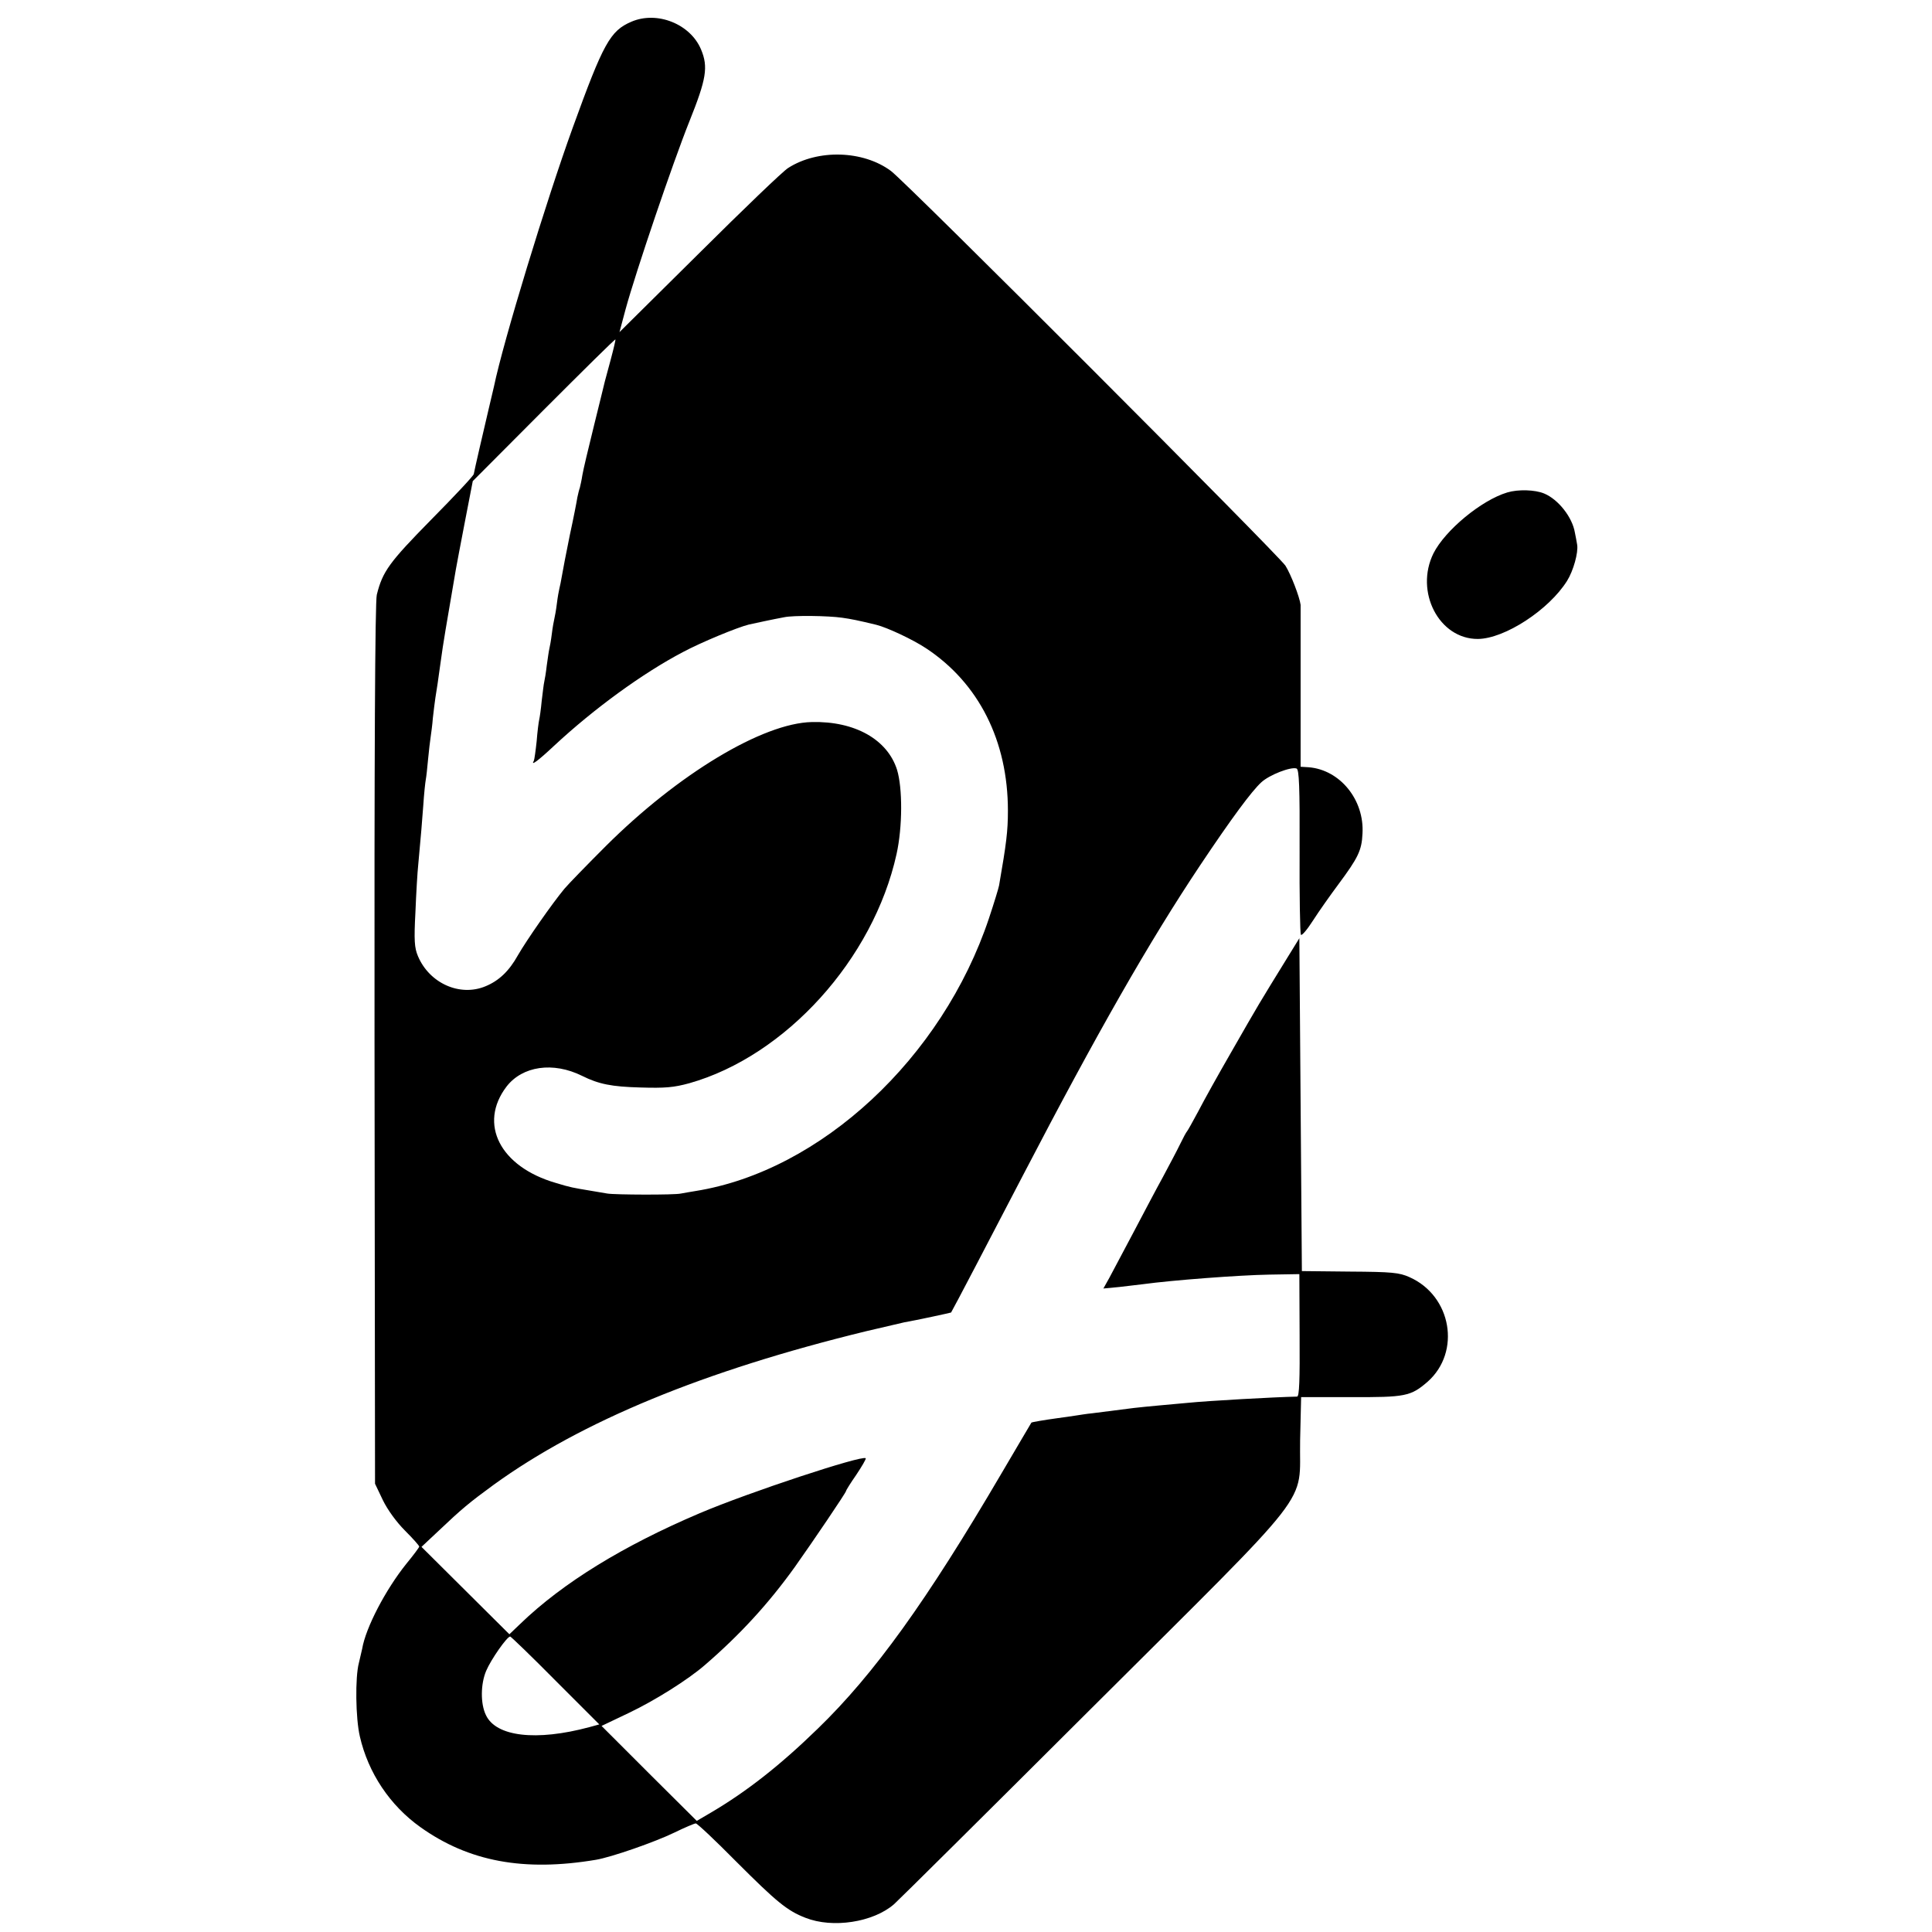 <svg version="1" xmlns="http://www.w3.org/2000/svg" width="1020" height="1020" viewBox="0 0 765 765"><path d="M250 8.6c-8.4 3.6-11.1 8.5-23.2 41.9-10.4 28.7-27.5 84.6-31.2 102.5-.3 1.4-1.2 5.2-2 8.5-2.2 9.3-5.8 24.9-6 26.2-.1.7-7.7 8.8-16.8 18-16.6 16.9-19.3 20.5-21.6 29.8-.7 2.6-1 64.1-.9 178l.2 174 3.1 6.5c1.9 3.9 5.4 8.7 8.8 12.1 3.1 3.1 5.6 5.9 5.6 6.3 0 .3-2.3 3.4-5.1 6.8-8.2 10.2-16.1 25.3-17.5 33.7-.3 1.4-.9 4-1.3 5.6-1.5 5.6-1.3 21.9.4 29.1 3.3 14.4 11.9 27.3 24 35.9 19.1 13.6 40.9 17.7 69.5 12.9 6-1 23.3-7 31.1-10.8 4.1-2 7.9-3.6 8.4-3.6.6 0 7.8 6.8 16 15.1 15.9 15.9 20.2 19.5 27.5 22.3 10.7 4.2 26.7 1.8 35-5.4 1.4-1.2 36.7-36.2 78.4-77.8 89.9-89.6 81.9-79.3 82.4-105.9l.4-17.1h19.6c21.7.1 23.8-.3 30.5-6.1 13.3-11.8 9.5-34-7.2-41.4-4-1.8-6.9-2.1-23.6-2.2l-19-.2-.5-65.9-.5-65.9-4.5 7.3c-12 19.5-10.9 17.6-22.7 38.2-4.9 8.5-10.7 18.9-12.8 23-2.2 4.1-4.2 7.7-4.5 8-.3.3-1.5 2.5-2.7 5-1.2 2.5-4.3 8.3-6.8 13-2.6 4.7-7.8 14.6-11.7 22-3.9 7.4-8.2 15.5-9.5 17.9l-2.4 4.3 6.3-.6c3.5-.4 7.7-.9 9.3-1.1 11.7-1.6 38.2-3.6 50-3.8l12-.2.1 24.3c.1 17.5-.1 24.2-1 24.2-8.9.2-34.6 1.6-43.6 2.5-2.5.2-7.4.7-11 1-3.6.3-8.1.8-10 1-3.3.4-7 .9-16.5 2.1-2.2.2-5.1.7-6.5.9-1.4.2-4.5.7-7 1-5.8.8-10.4 1.6-10.6 1.8-.1.1-5.4 9.2-11.9 20.2-29.6 50.5-50.4 79.4-72.7 101-15 14.6-28.2 24.9-42.1 33.1l-5.8 3.4-18.9-18.8-18.8-18.8 10.7-5.1c10.5-5 23.5-13.2 30.2-19 13.9-12 25.2-24.3 35.6-38.8 7.1-10 20.3-29.5 20.3-30.1 0-.3 1.8-3.2 4.1-6.5 2.2-3.3 3.9-6.2 3.7-6.5-1.4-1.3-46.3 13.5-65.8 21.8-30.1 12.8-54.1 27.5-70.9 43.7l-4.4 4.2-17.4-17.3-17.4-17.3 6.4-6c9.7-9.2 12.5-11.5 22.2-18.6 34.7-25.1 83.1-45.1 147.5-60.8 6.9-1.6 13.6-3.2 15-3.5 4.7-.8 18.5-3.8 18.6-3.9.3-.3 16.4-31.1 28.4-54.2 29.3-56.3 50-92.6 70.3-123 12.5-18.7 20.3-29.2 24.1-32.7 3.2-3 11.8-6.3 14-5.5 1 .4 1.3 6.9 1.2 32.7-.1 17.7.2 32.6.5 33.1.3.6 2.5-2 4.8-5.6 2.3-3.6 6.9-10.1 10.1-14.4 7.8-10.5 9.2-13.4 9.5-20 .8-13.4-8.9-25.3-21.3-26.3l-3.2-.2v-31.8-32.3c-.4-3.1-3.8-12-6-15.5-2.9-4.4-149.8-151.5-156.2-156.3-11-8.2-29-8.7-40.7-1.2-2 1.2-17.8 16.4-35.2 33.7l-31.6 31.3 2.4-9c4.1-15 18.7-58 25.3-74.5 6.7-16.7 7.5-21.5 4.6-28.4-4.2-10.1-17.4-15.4-27.6-11zm-8.1 133.5c-1.1 4.1-2.2 8.1-2.4 8.9-.2.8-2.1 8.7-4.3 17.5-2.2 8.9-4.3 17.7-4.6 19.6-.3 2-.8 4.2-1 5-.3.8-.7 2.5-1 3.9-.2 1.4-1.5 8.1-3 15-1.4 6.9-2.8 14.1-3.1 16-.3 1.9-.8 4.2-1 5-.2.8-.7 3.5-1 6-.3 2.5-.8 5.2-1 6-.2.8-.7 3.5-1 6-.3 2.5-.8 5.2-1 6-.2.8-.6 3.7-1 6.5-.3 2.7-.8 5.7-1 6.5-.2.8-.6 4.2-1 7.5-.3 3.3-.8 6.7-1 7.5-.2.8-.7 4.6-1 8.5-.4 3.8-.9 7.3-1.1 7.7-1.4 2.3 1.6.1 8-5.9 15.9-14.8 35.2-28.8 51-37.1 7.3-3.9 21.6-9.8 26.1-10.9 2.3-.5 9.6-2.1 14-2.9 3.7-.8 17.5-.6 23 .2 3.5.5 6.1 1 13.5 2.8 4.4 1.1 14.6 5.9 19.7 9.3 20.9 13.8 32.4 36.7 32.4 64.3 0 8.1-.6 12.9-3.5 29.6-.2 1.1-2 7-4 13-18.5 55.4-66.7 100.1-116.2 108-2 .3-4.6.8-5.8 1-2.5.6-26.2.5-29.1 0-1.1-.2-4-.7-6.5-1.1-7.2-1.2-8-1.3-13.9-3.1-22.1-6.4-30.8-23.4-19.5-38.2 6.3-8.1 18.4-9.9 29.9-4.2 6.6 3.3 11.8 4.3 23 4.6 9.9.3 13.3 0 19.5-1.7 38.1-10.8 72.8-49.1 82-90.7 2.4-10.8 2.4-26.2.2-33.4-3.8-12-16.7-19.3-33.7-18.9-19.5.4-53 20.6-81.6 49.1-7.4 7.4-14.8 15-16.4 16.9-4.9 5.9-15 20.4-18.4 26.3-3.5 6.3-7.5 10.1-12.8 12.3-10.2 4.3-22.3-1.2-26.8-11.9-1.4-3.3-1.6-6.2-1-17.5.3-7.5.8-15.9 1.1-18.6 1.2-13 1.4-15.6 2-23.5.3-4.7.8-9.3 1-10.3.2-1 .6-4.6.9-8 .3-3.4.8-7.3 1-8.7.2-1.4.7-4.9.9-7.7.3-2.9.8-6.5 1-8 .5-3 1.1-6.9 2.1-14.3 1-7.5 2.2-14.3 6-36.5.3-1.7 1.9-10.2 3.6-19l3.1-16 28.1-28.2c15.5-15.5 28.2-28.1 28.4-27.9.1.1-.7 3.6-1.8 7.7zm-22 523.3l17.4 17.4-4 1.1c-20.9 5.6-36.9 3.8-40.9-4.8-2.2-4.5-2.1-12.3.1-17.5 1.9-4.5 8.2-13.5 9.5-13.6.3 0 8.4 7.8 17.9 17.4zM596.8 195c-10.3 3.1-24.6 15-29.2 24.1-7.5 15.2 2.2 34 17.6 33.9 10.6-.1 28.1-11.5 35.3-23 2.5-4 4.5-11.2 4-14.3-.2-1.2-.6-3.4-.9-4.8-1-6.1-6.6-13.2-12.2-15.5-3.6-1.5-10.3-1.7-14.6-.4z"/></svg>